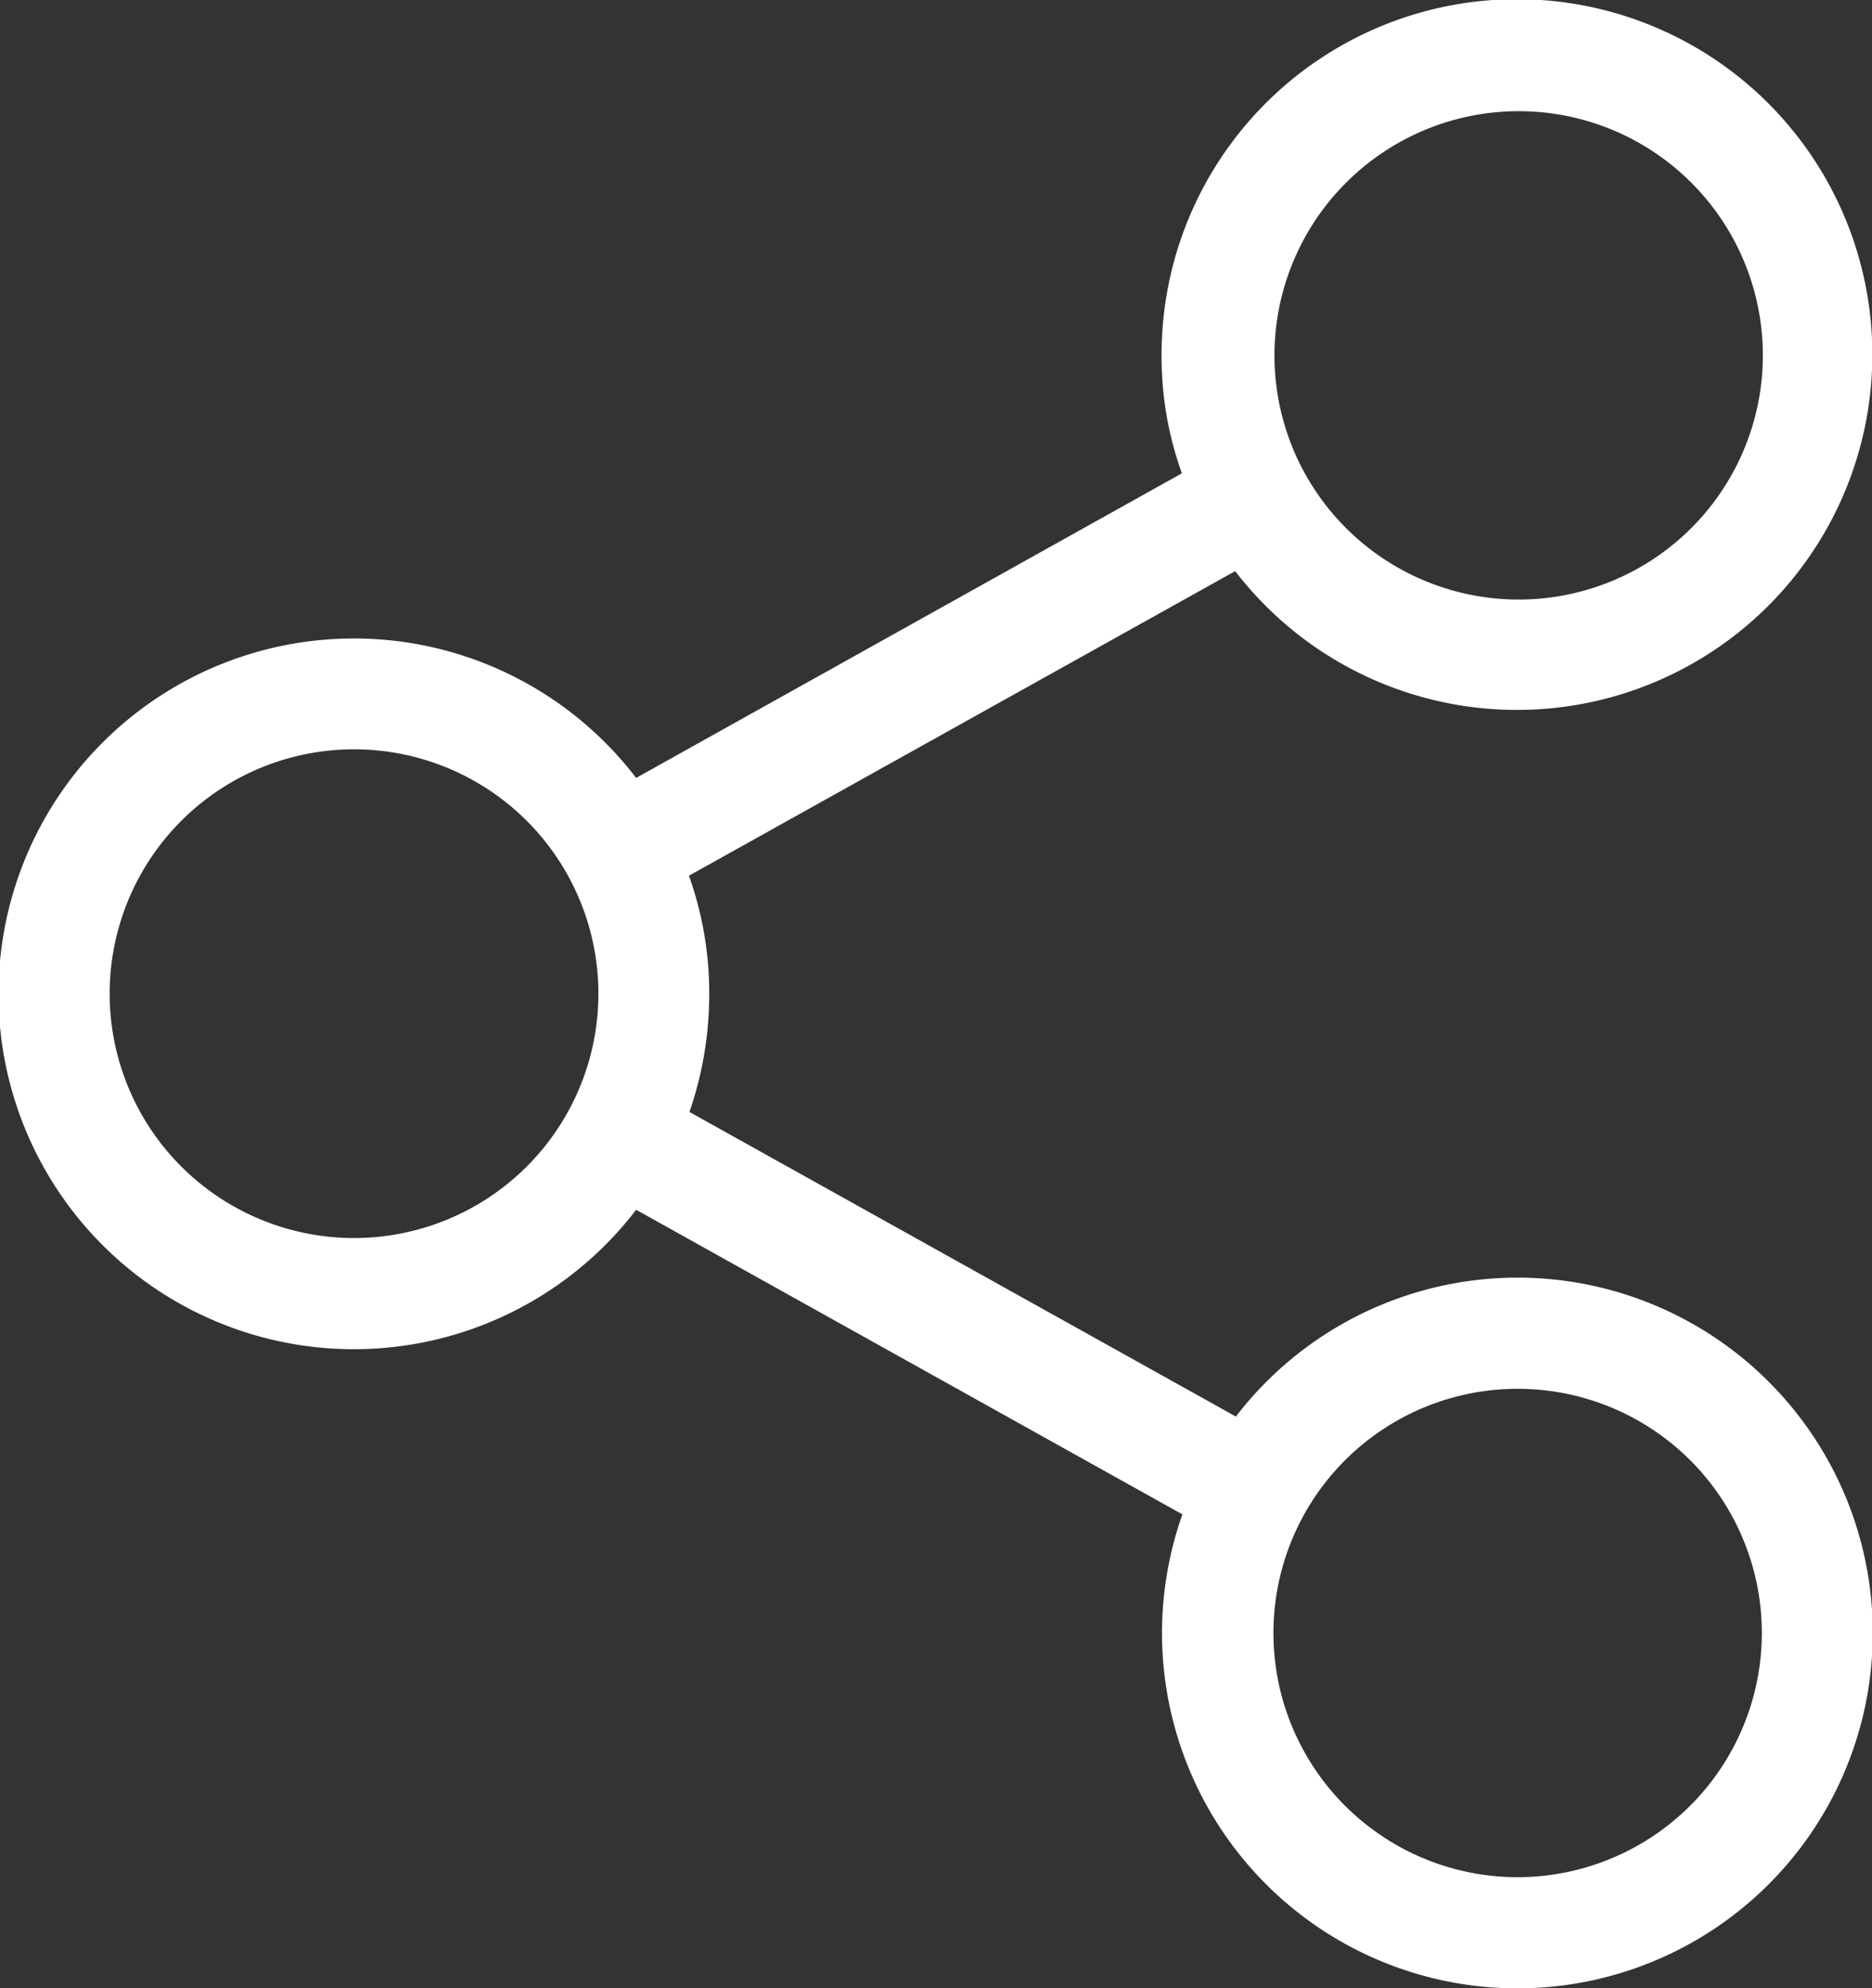 <svg xmlns="http://www.w3.org/2000/svg" width="11.062" height="11.75" viewBox="0 0 11.062 11.75">
  <rect x="0" y="0" width="11.062" height="11.75" fill="#333333" stroke="none"/>
<defs>
    <style>
      .cls-1 {
        fill: #fff;
        fill-rule: evenodd;
      }
    </style>
  </defs>
  <path id="PICTO_share" data-name="PICTO share" class="cls-1" d="M665.437,685.675a2.1,2.1,0,0,0-1.665.821l-3.229-1.8A2.127,2.127,0,0,0,660.66,684a2.06,2.06,0,0,0-.12-0.7l3.228-1.8a2.1,2.1,0,1,0-.435-1.278,2.028,2.028,0,0,0,.12.7l-3.225,1.8a2.1,2.1,0,1,0,0,2.552l3.228,1.8A2.1,2.1,0,1,0,665.437,685.675Zm0-6.893A1.443,1.443,0,1,1,664,680.225,1.444,1.444,0,0,1,665.437,678.782Zm-6.874,6.659A1.444,1.444,0,1,1,660.005,684,1.444,1.444,0,0,1,658.563,685.441Zm6.874,3.777a1.443,1.443,0,1,1,1.443-1.443A1.444,1.444,0,0,1,665.437,689.218Z" transform="translate(-656.469 -678.125)"/>
</svg>
